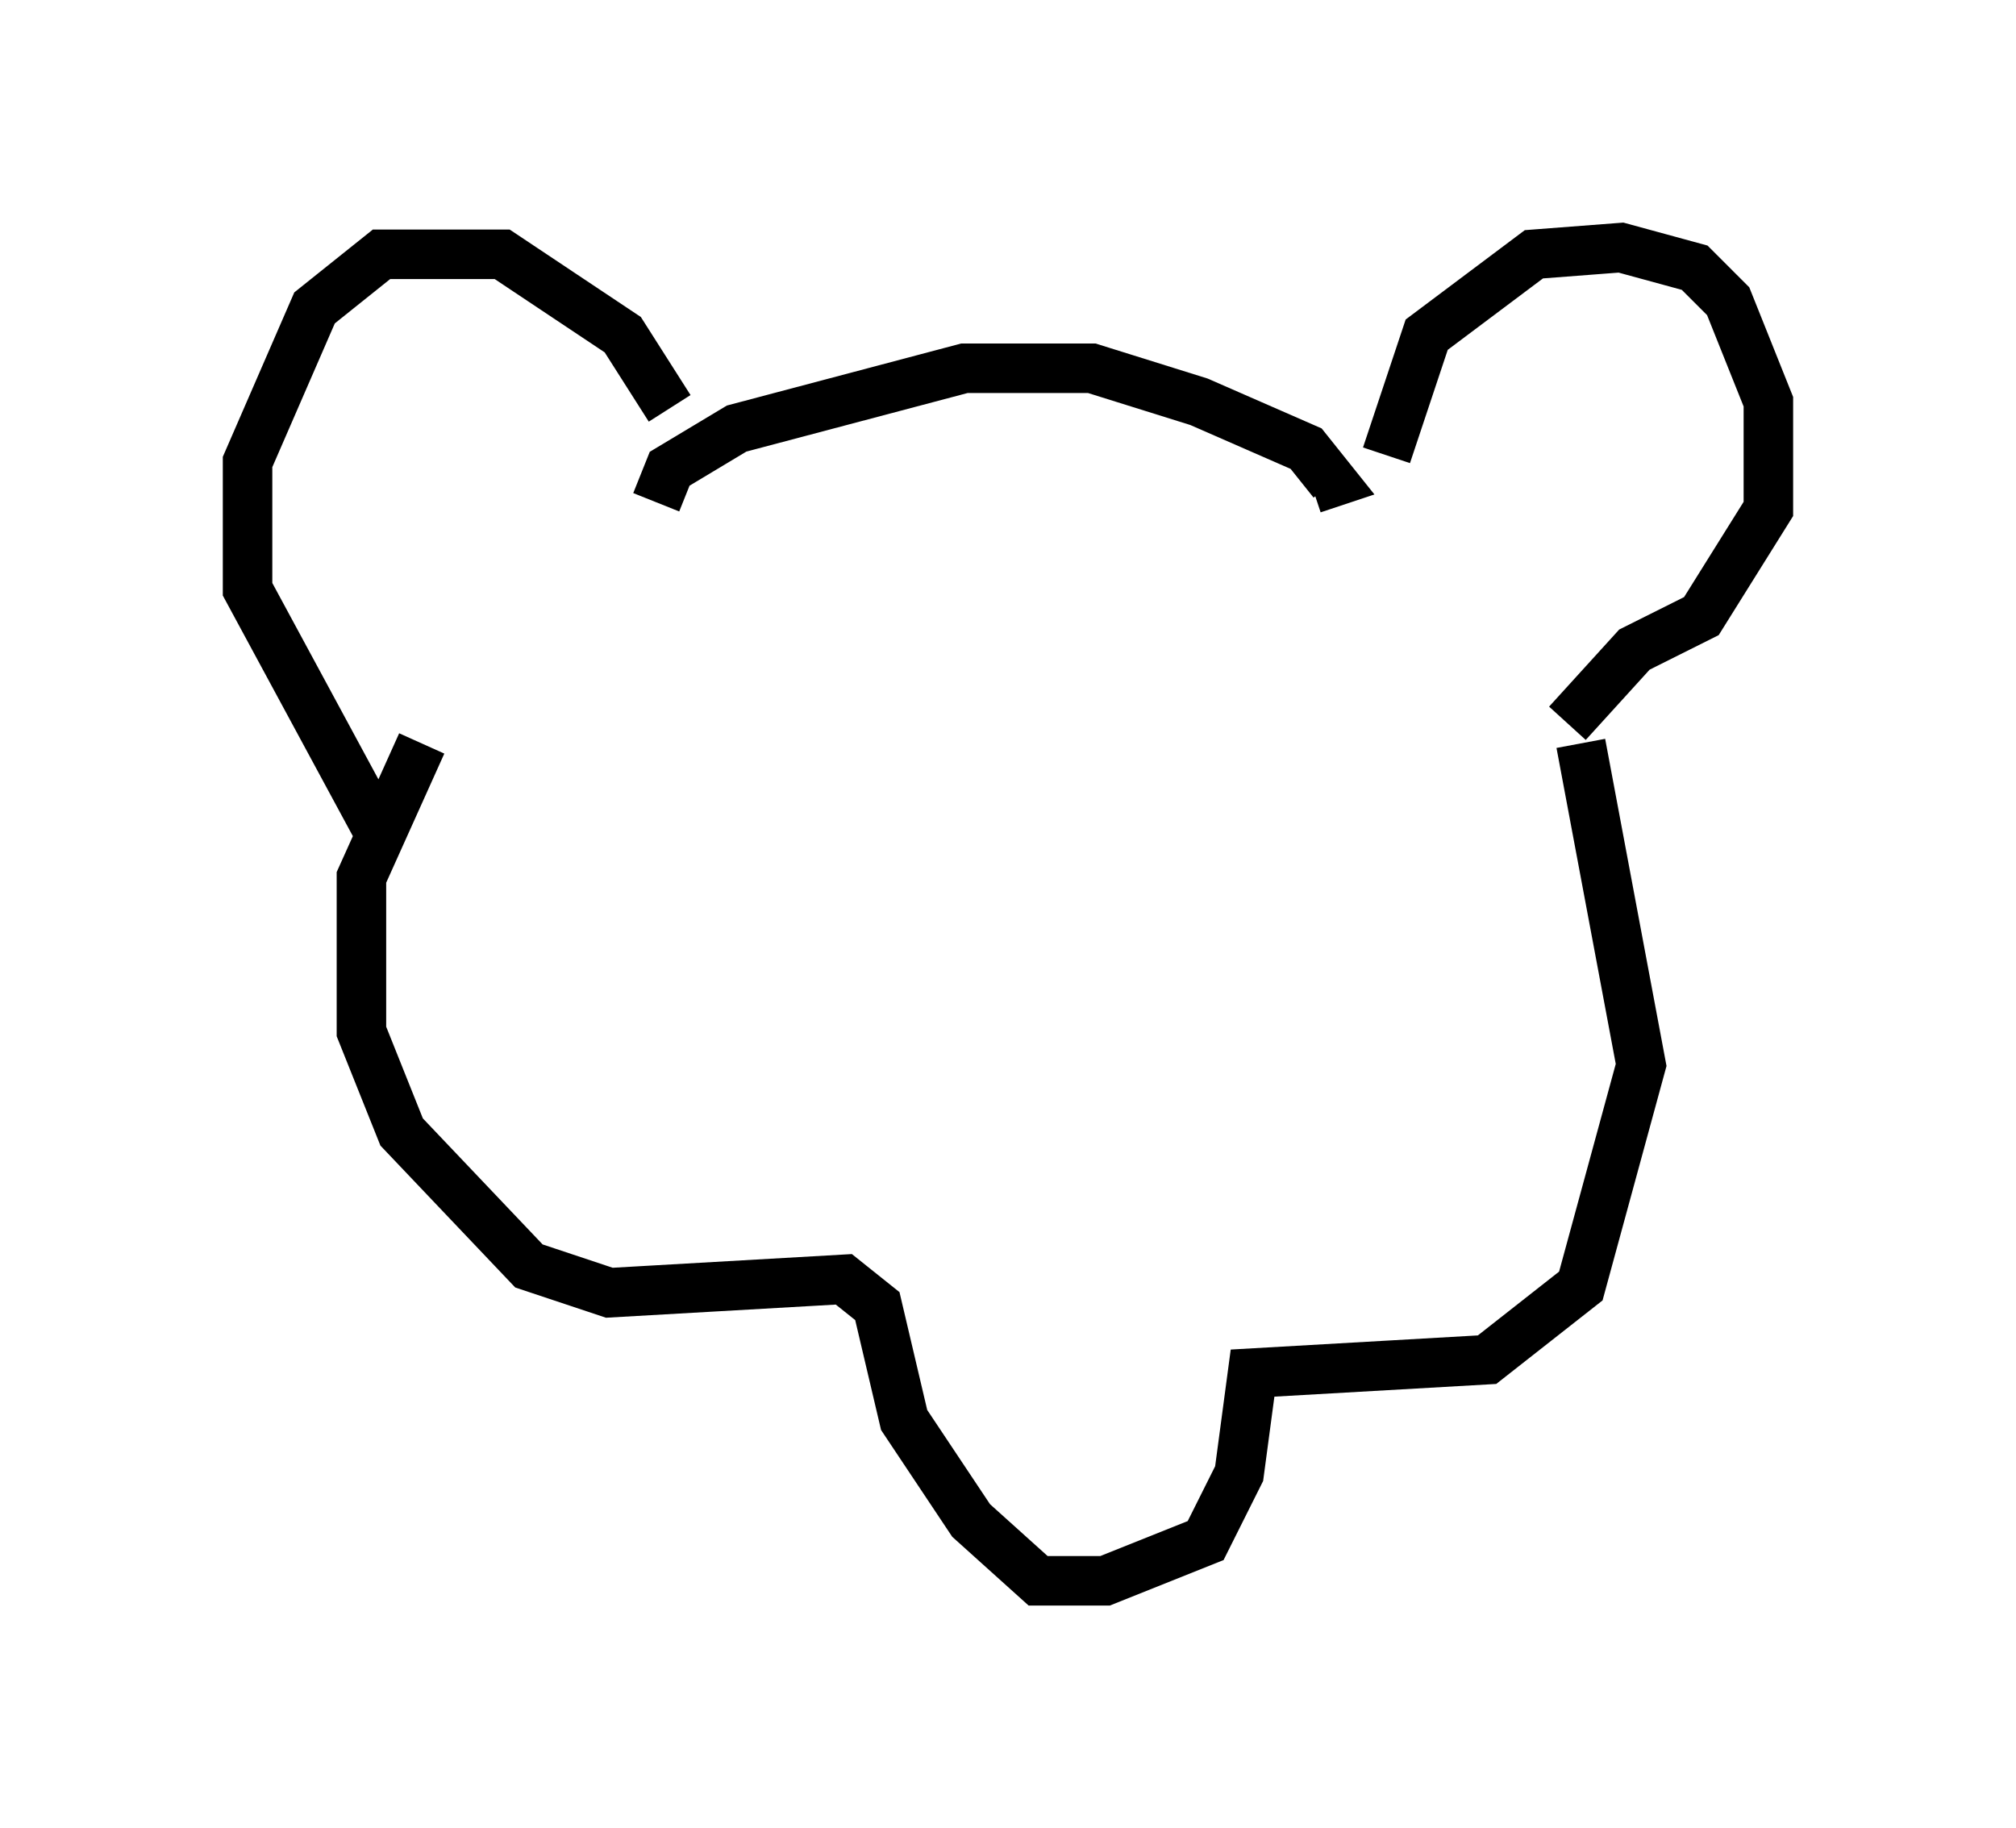 <?xml version="1.0" encoding="utf-8" ?>
<svg baseProfile="full" height="36.928" version="1.1" width="40.717" xmlns="http://www.w3.org/2000/svg" xmlns:ev="http://www.w3.org/2001/xml-events" xmlns:xlink="http://www.w3.org/1999/xlink"><defs /><rect fill="white" height="36.928" width="40.717" x="0" y="0" /><path d="M13.525, 9.736 m0.0, -1.488 l-0.947, -1.488 -2.436, -1.624 l-2.436, 0.0 -1.353, 1.083 l-1.353, 3.112 0.0, 2.571 l2.706, 5.007 m20.297, -7.713 l0.812, -2.436 2.165, -1.624 l1.759, -0.135 1.488, 0.406 l0.677, 0.677 0.812, 2.03 l0.0, 2.165 -1.353, 2.165 l-1.353, 0.677 -1.353, 1.488 m0.271, 0.406 l1.218, 6.495 -1.218, 4.465 l-1.894, 1.488 -4.736, 0.271 l-0.271, 2.03 -0.677, 1.353 l-2.03, 0.812 -1.353, 0.0 l-1.353, -1.218 -1.353, -2.03 l-0.541, -2.3 -0.677, -0.541 l-4.736, 0.271 -1.624, -0.541 l-2.571, -2.706 -0.812, -2.03 l0.0, -3.112 1.218, -2.706 m4.736, -4.871 l0.271, -0.677 1.353, -0.812 l4.601, -1.218 2.571, 0.0 l2.165, 0.677 2.165, 0.947 l0.541, 0.677 -0.406, 0.135 " fill="none" stroke="black" stroke-width="1" /></svg>